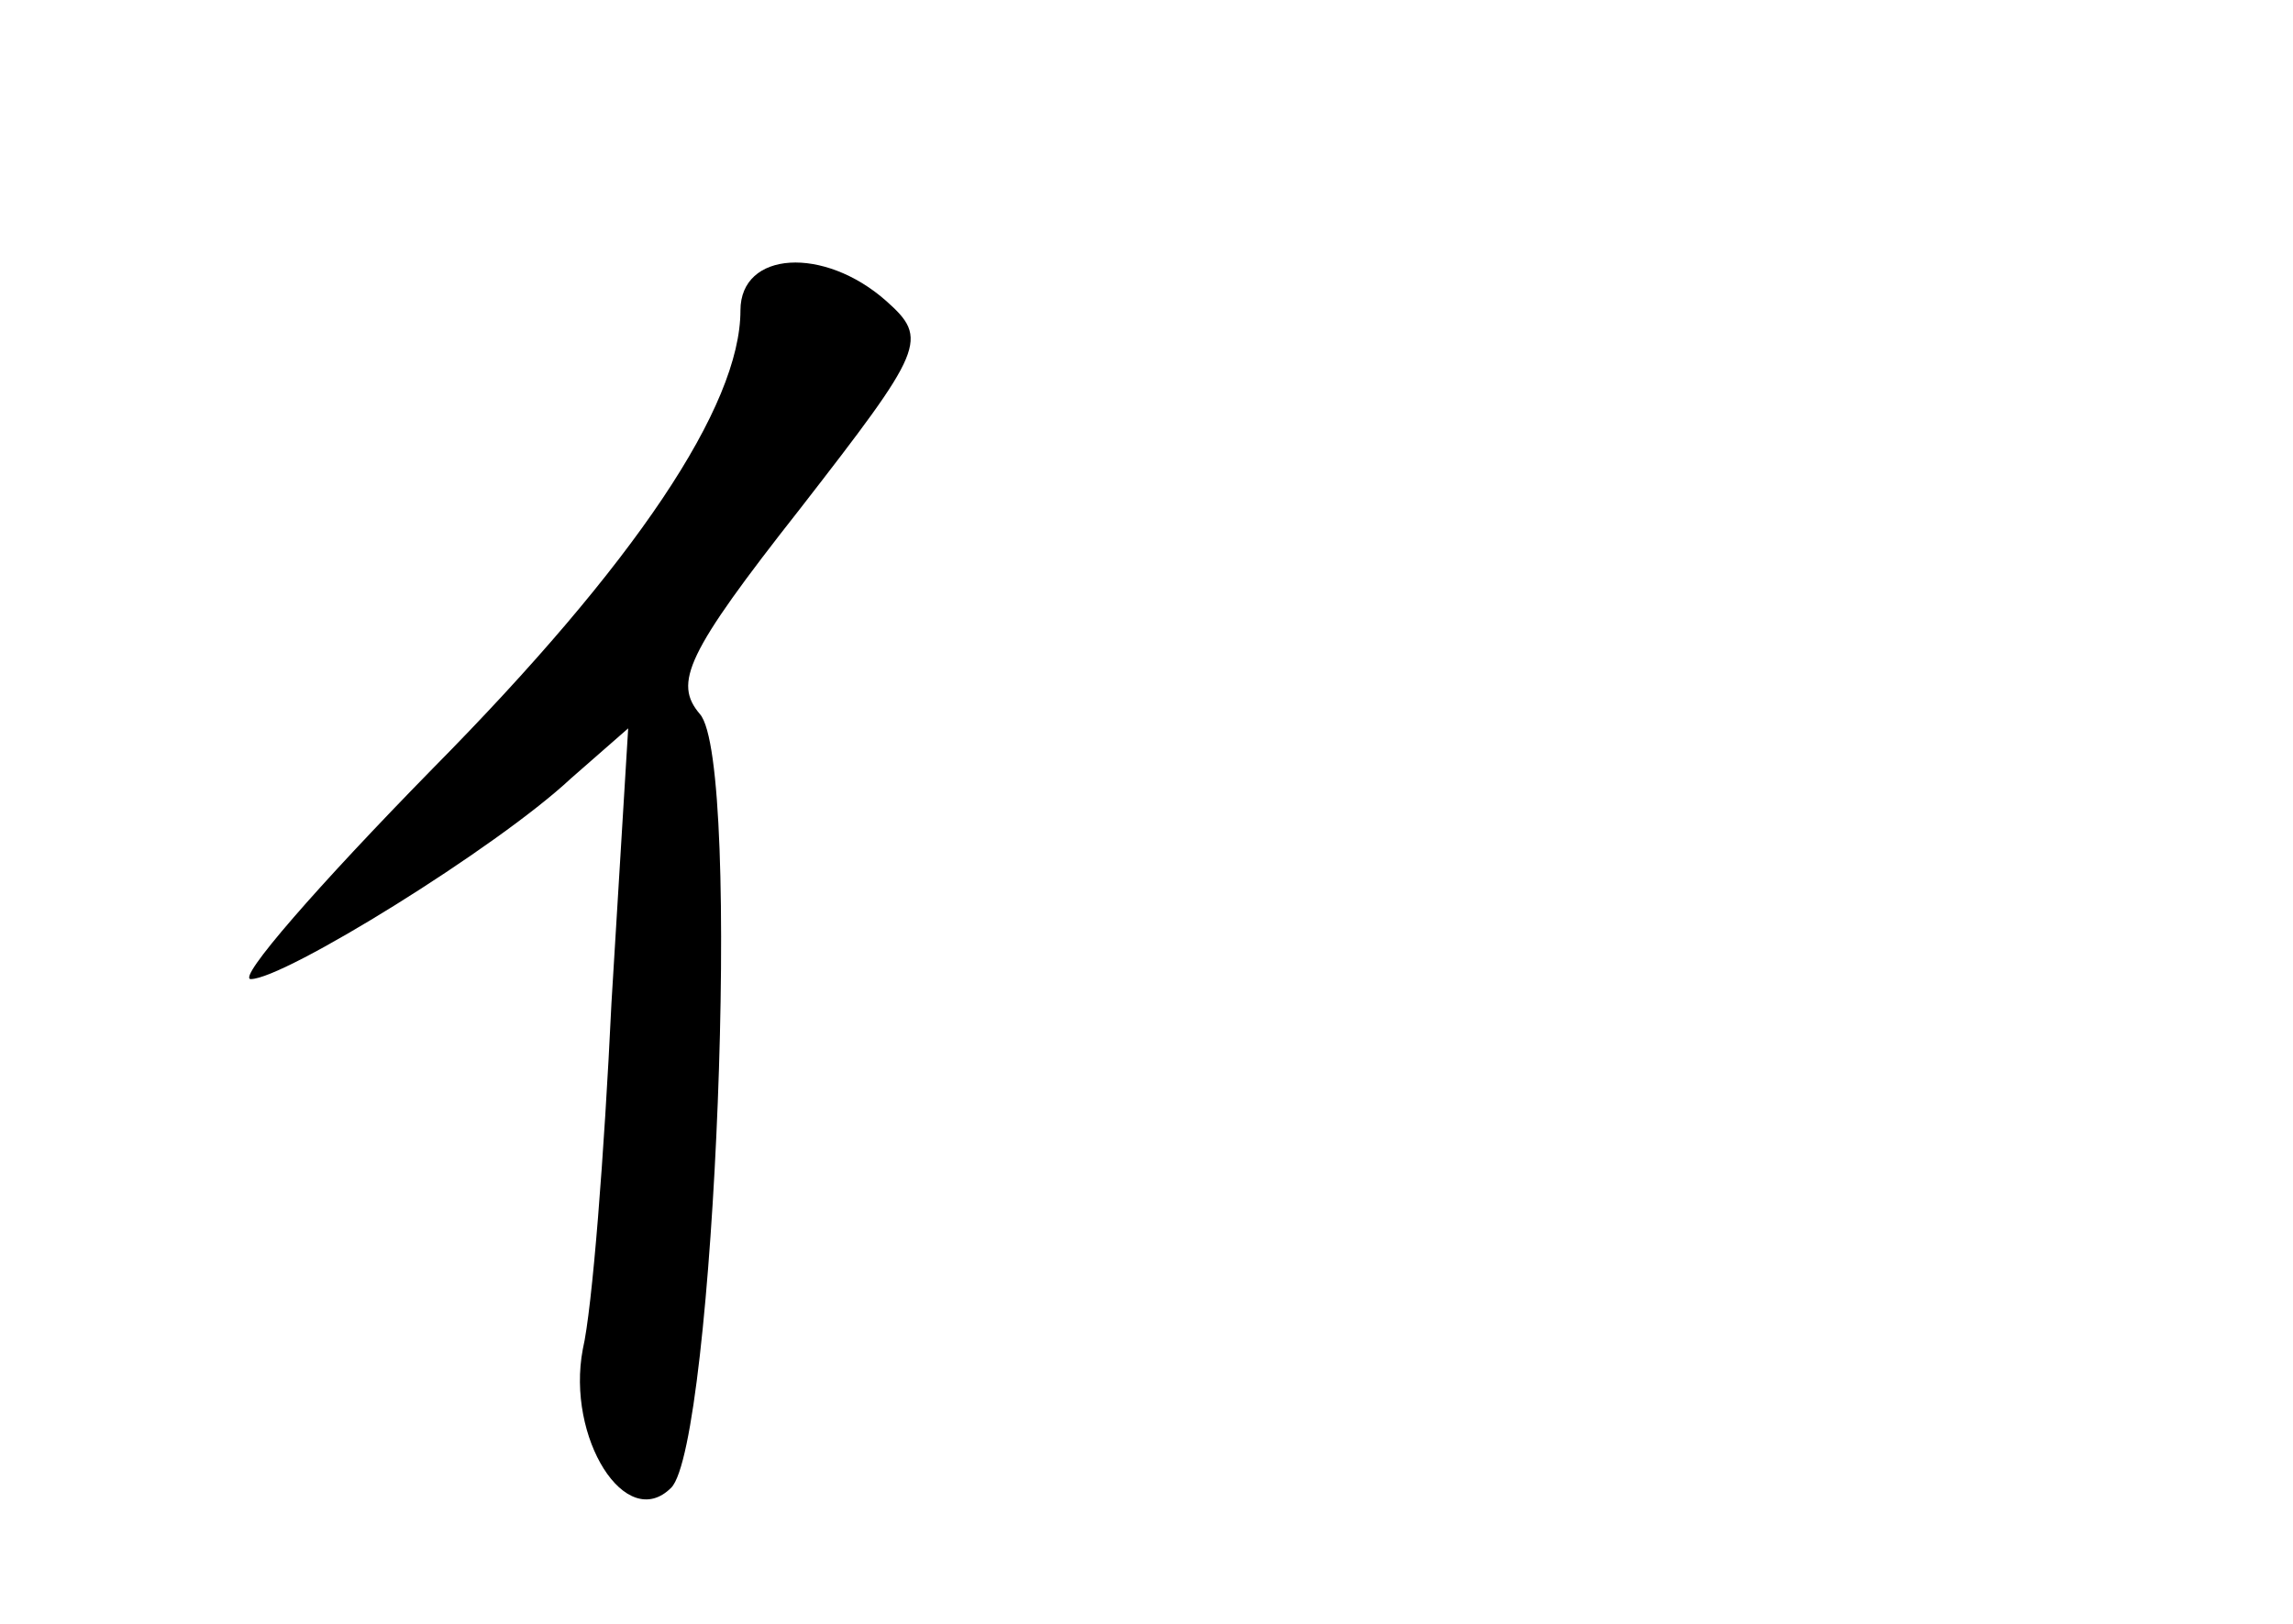 <?xml version="1.0" standalone="no"?>
<!DOCTYPE svg PUBLIC "-//W3C//DTD SVG 20010904//EN"
 "http://www.w3.org/TR/2001/REC-SVG-20010904/DTD/svg10.dtd">
<svg version="1.0" xmlns="http://www.w3.org/2000/svg"
 width="96pt" height="68pt" viewBox="0 0 96 68"
 preserveAspectRatio="xMidYMid meet">
<g transform="translate(0,68) scale(0.1,-0.1)"
fill="#000000" stroke="none">
<path d="M310 550 c0 -40 -44 -106 -129 -192 -48 -49 -82 -88 -76 -88 14 0
103 55 134 84 l24 21 -7 -115 c-3 -63 -8 -128 -12 -145 -7 -37 18 -77 37 -58
18 18 30 304 12 324 -11 13 -6 25 42 86 52 67 54 71 36 87 -26 23 -61 21 -61
-4z"/>
</g>
</svg>
